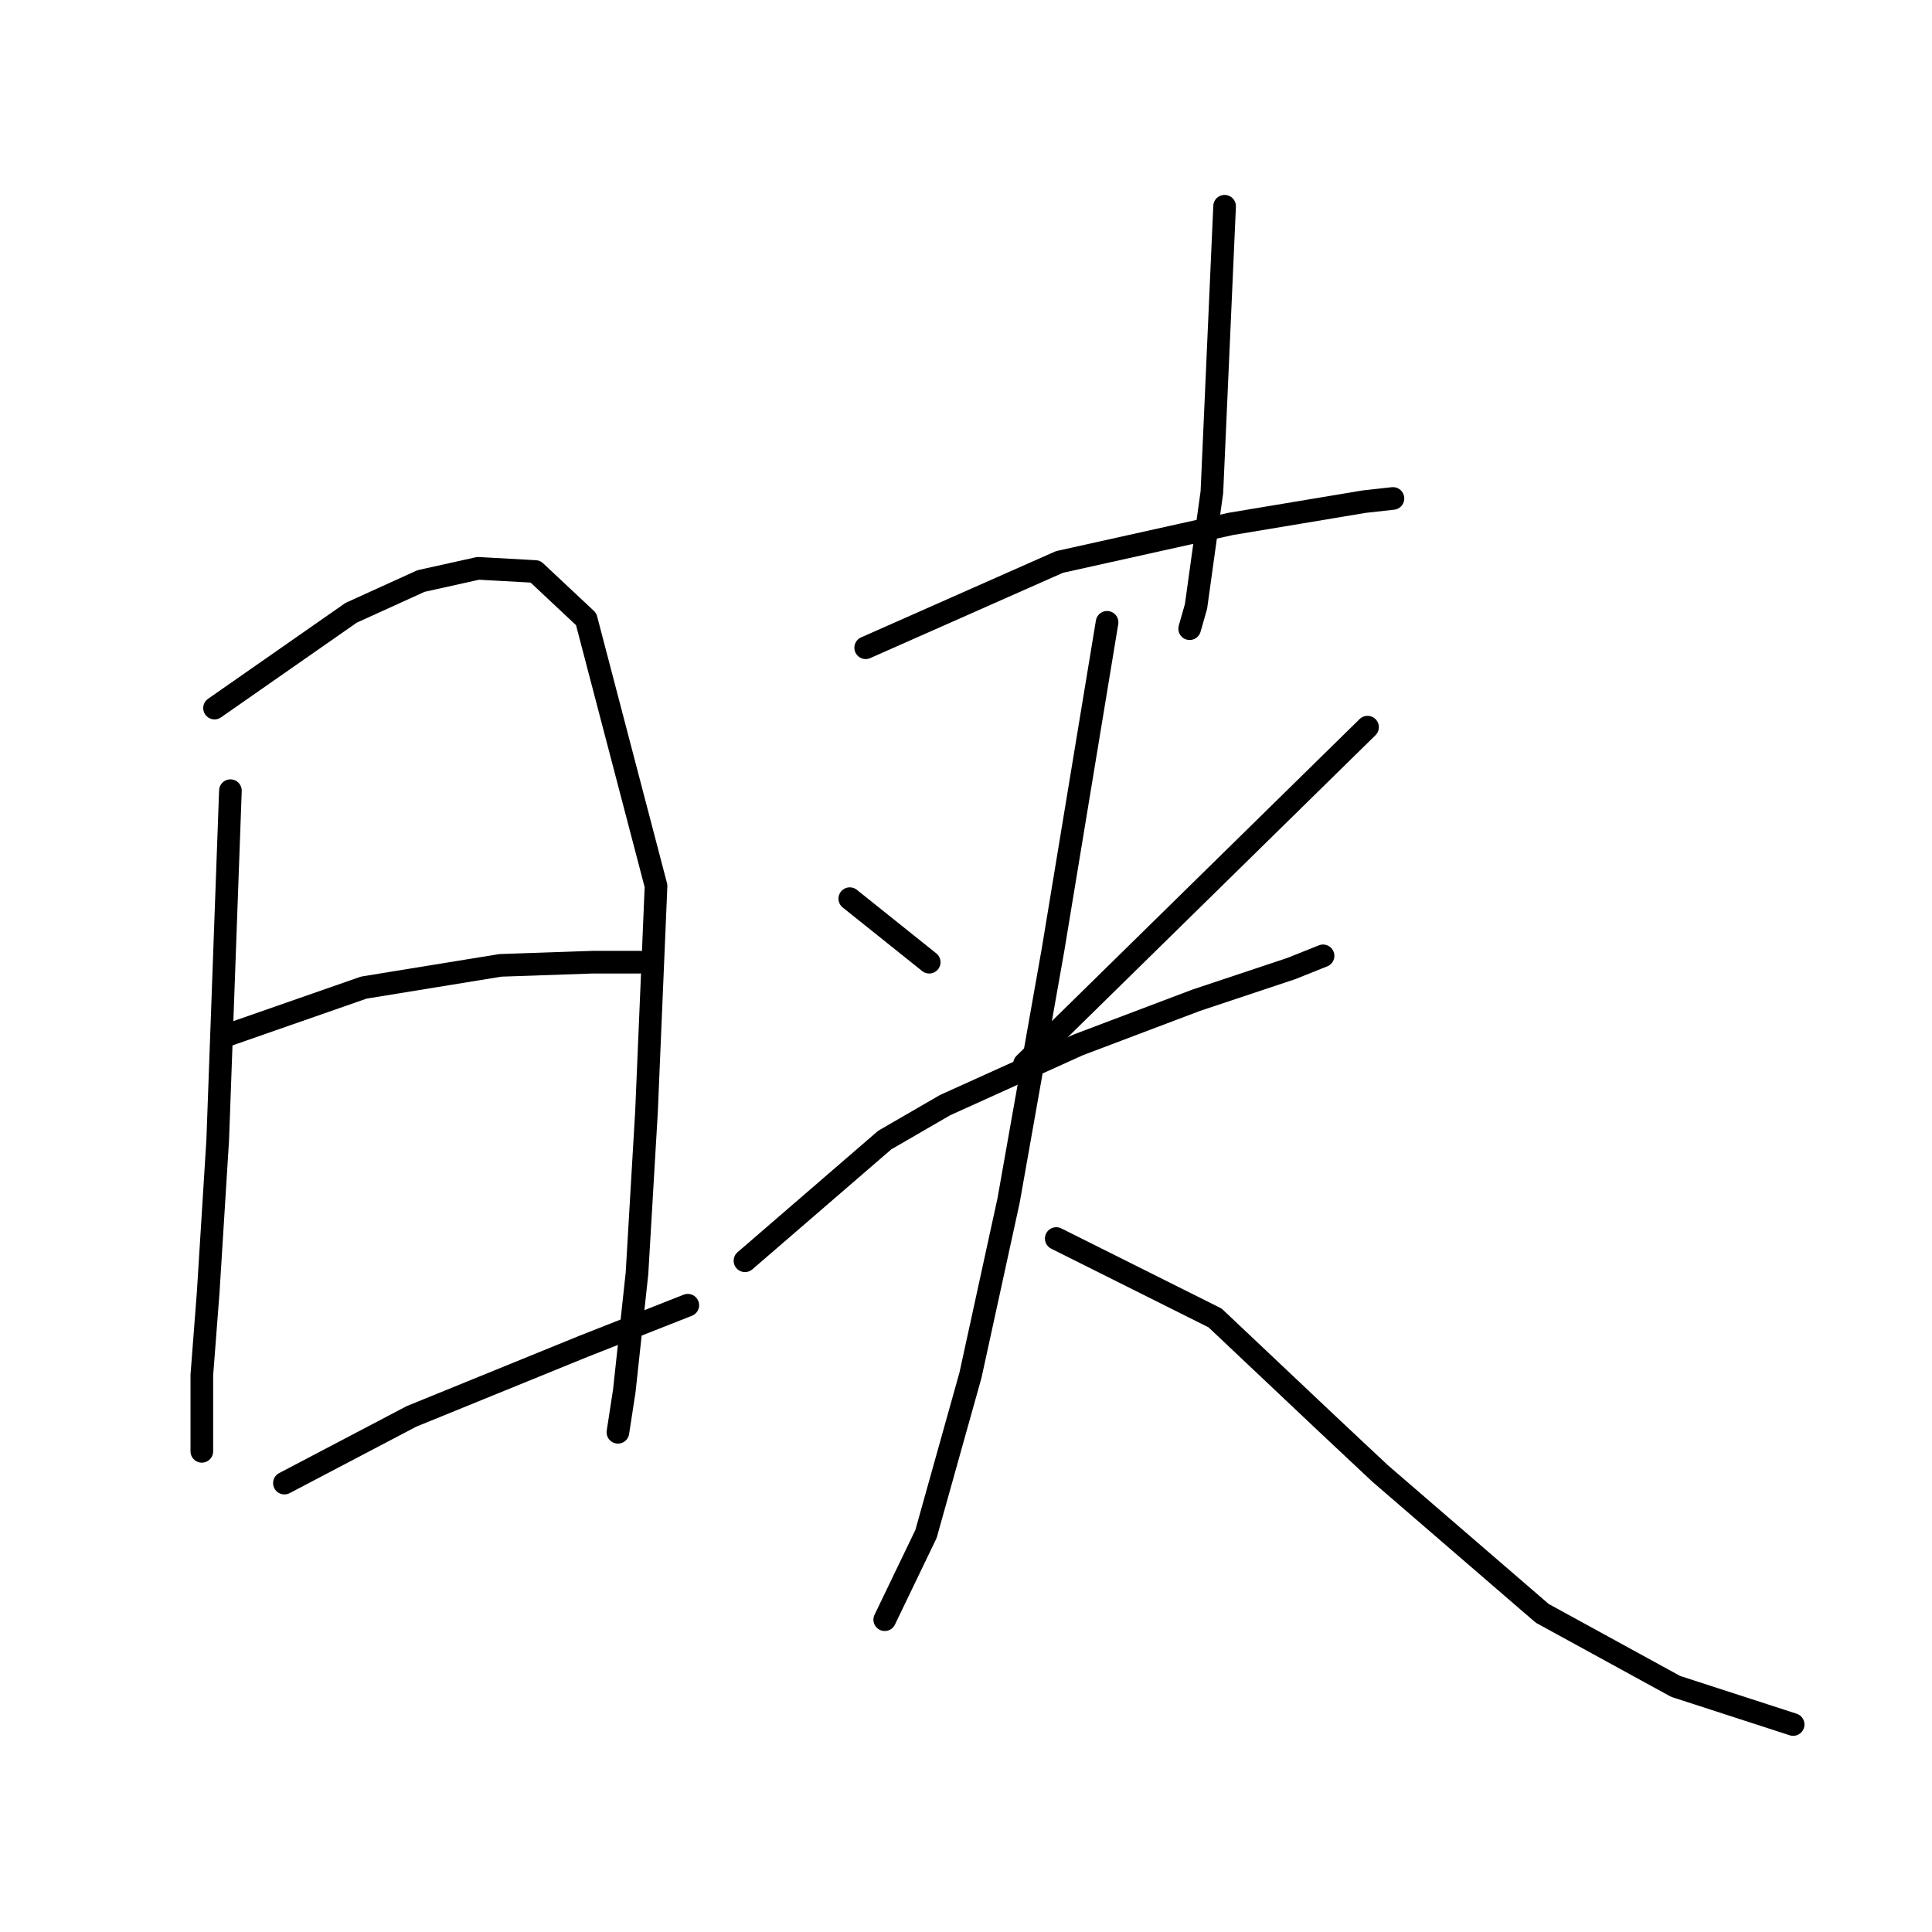 <?xml version="1.0" standalone="no"?>
    <svg width="256" height="256" xmlns="http://www.w3.org/2000/svg" version="1.1">
    <polyline stroke="black" stroke-width="3" stroke-linecap="round" fill="transparent" stroke-linejoin="round" points="30.531 104.768 28.848 151.065 27.585 171.267 26.743 182.209 26.743 189.364 26.743 192.31 26.743 192.31 " />
        <polyline stroke="black" stroke-width="3" stroke-linecap="round" fill="transparent" stroke-linejoin="round" points="28.427 93.825 46.525 81.199 55.784 76.99 63.36 75.307 70.935 75.728 77.669 82.041 86.929 117.394 85.666 147.277 84.403 168.741 82.72 184.314 81.878 189.785 81.878 189.785 " />
        <polyline stroke="black" stroke-width="3" stroke-linecap="round" fill="transparent" stroke-linejoin="round" points="30.11 137.176 48.208 130.862 66.306 127.916 78.511 127.495 84.824 127.495 84.824 127.495 " />
        <polyline stroke="black" stroke-width="3" stroke-linecap="round" fill="transparent" stroke-linejoin="round" points="37.686 196.519 54.521 187.681 77.249 178.422 91.137 172.95 91.137 172.95 " />
        <polyline stroke="black" stroke-width="3" stroke-linecap="round" fill="transparent" stroke-linejoin="round" points="162.266 27.327 160.582 65.206 158.478 80.357 157.636 83.303 157.636 83.303 " />
        <polyline stroke="black" stroke-width="3" stroke-linecap="round" fill="transparent" stroke-linejoin="round" points="114.707 85.829 140.38 74.465 163.107 69.415 180.784 66.468 184.572 66.048 184.572 66.048 " />
        <polyline stroke="black" stroke-width="3" stroke-linecap="round" fill="transparent" stroke-linejoin="round" points="112.602 119.078 123.124 127.495 " />
        <polyline stroke="black" stroke-width="3" stroke-linecap="round" fill="transparent" stroke-linejoin="round" points="181.205 96.351 135.75 140.964 " />
        <polyline stroke="black" stroke-width="3" stroke-linecap="round" fill="transparent" stroke-linejoin="round" points="98.713 167.058 117.232 151.065 125.228 146.435 142.905 138.438 158.478 132.546 171.104 128.337 175.313 126.654 175.313 126.654 " />
        <polyline stroke="black" stroke-width="3" stroke-linecap="round" fill="transparent" stroke-linejoin="round" points="146.693 82.462 139.538 125.812 133.646 159.061 128.595 182.209 122.703 203.253 117.232 214.617 117.232 214.617 " />
        <polyline stroke="black" stroke-width="3" stroke-linecap="round" fill="transparent" stroke-linejoin="round" points="139.959 164.112 161.003 174.634 176.155 188.943 182.889 195.257 204.353 213.775 222.03 223.455 237.603 228.506 237.603 228.506 " />
        </svg>